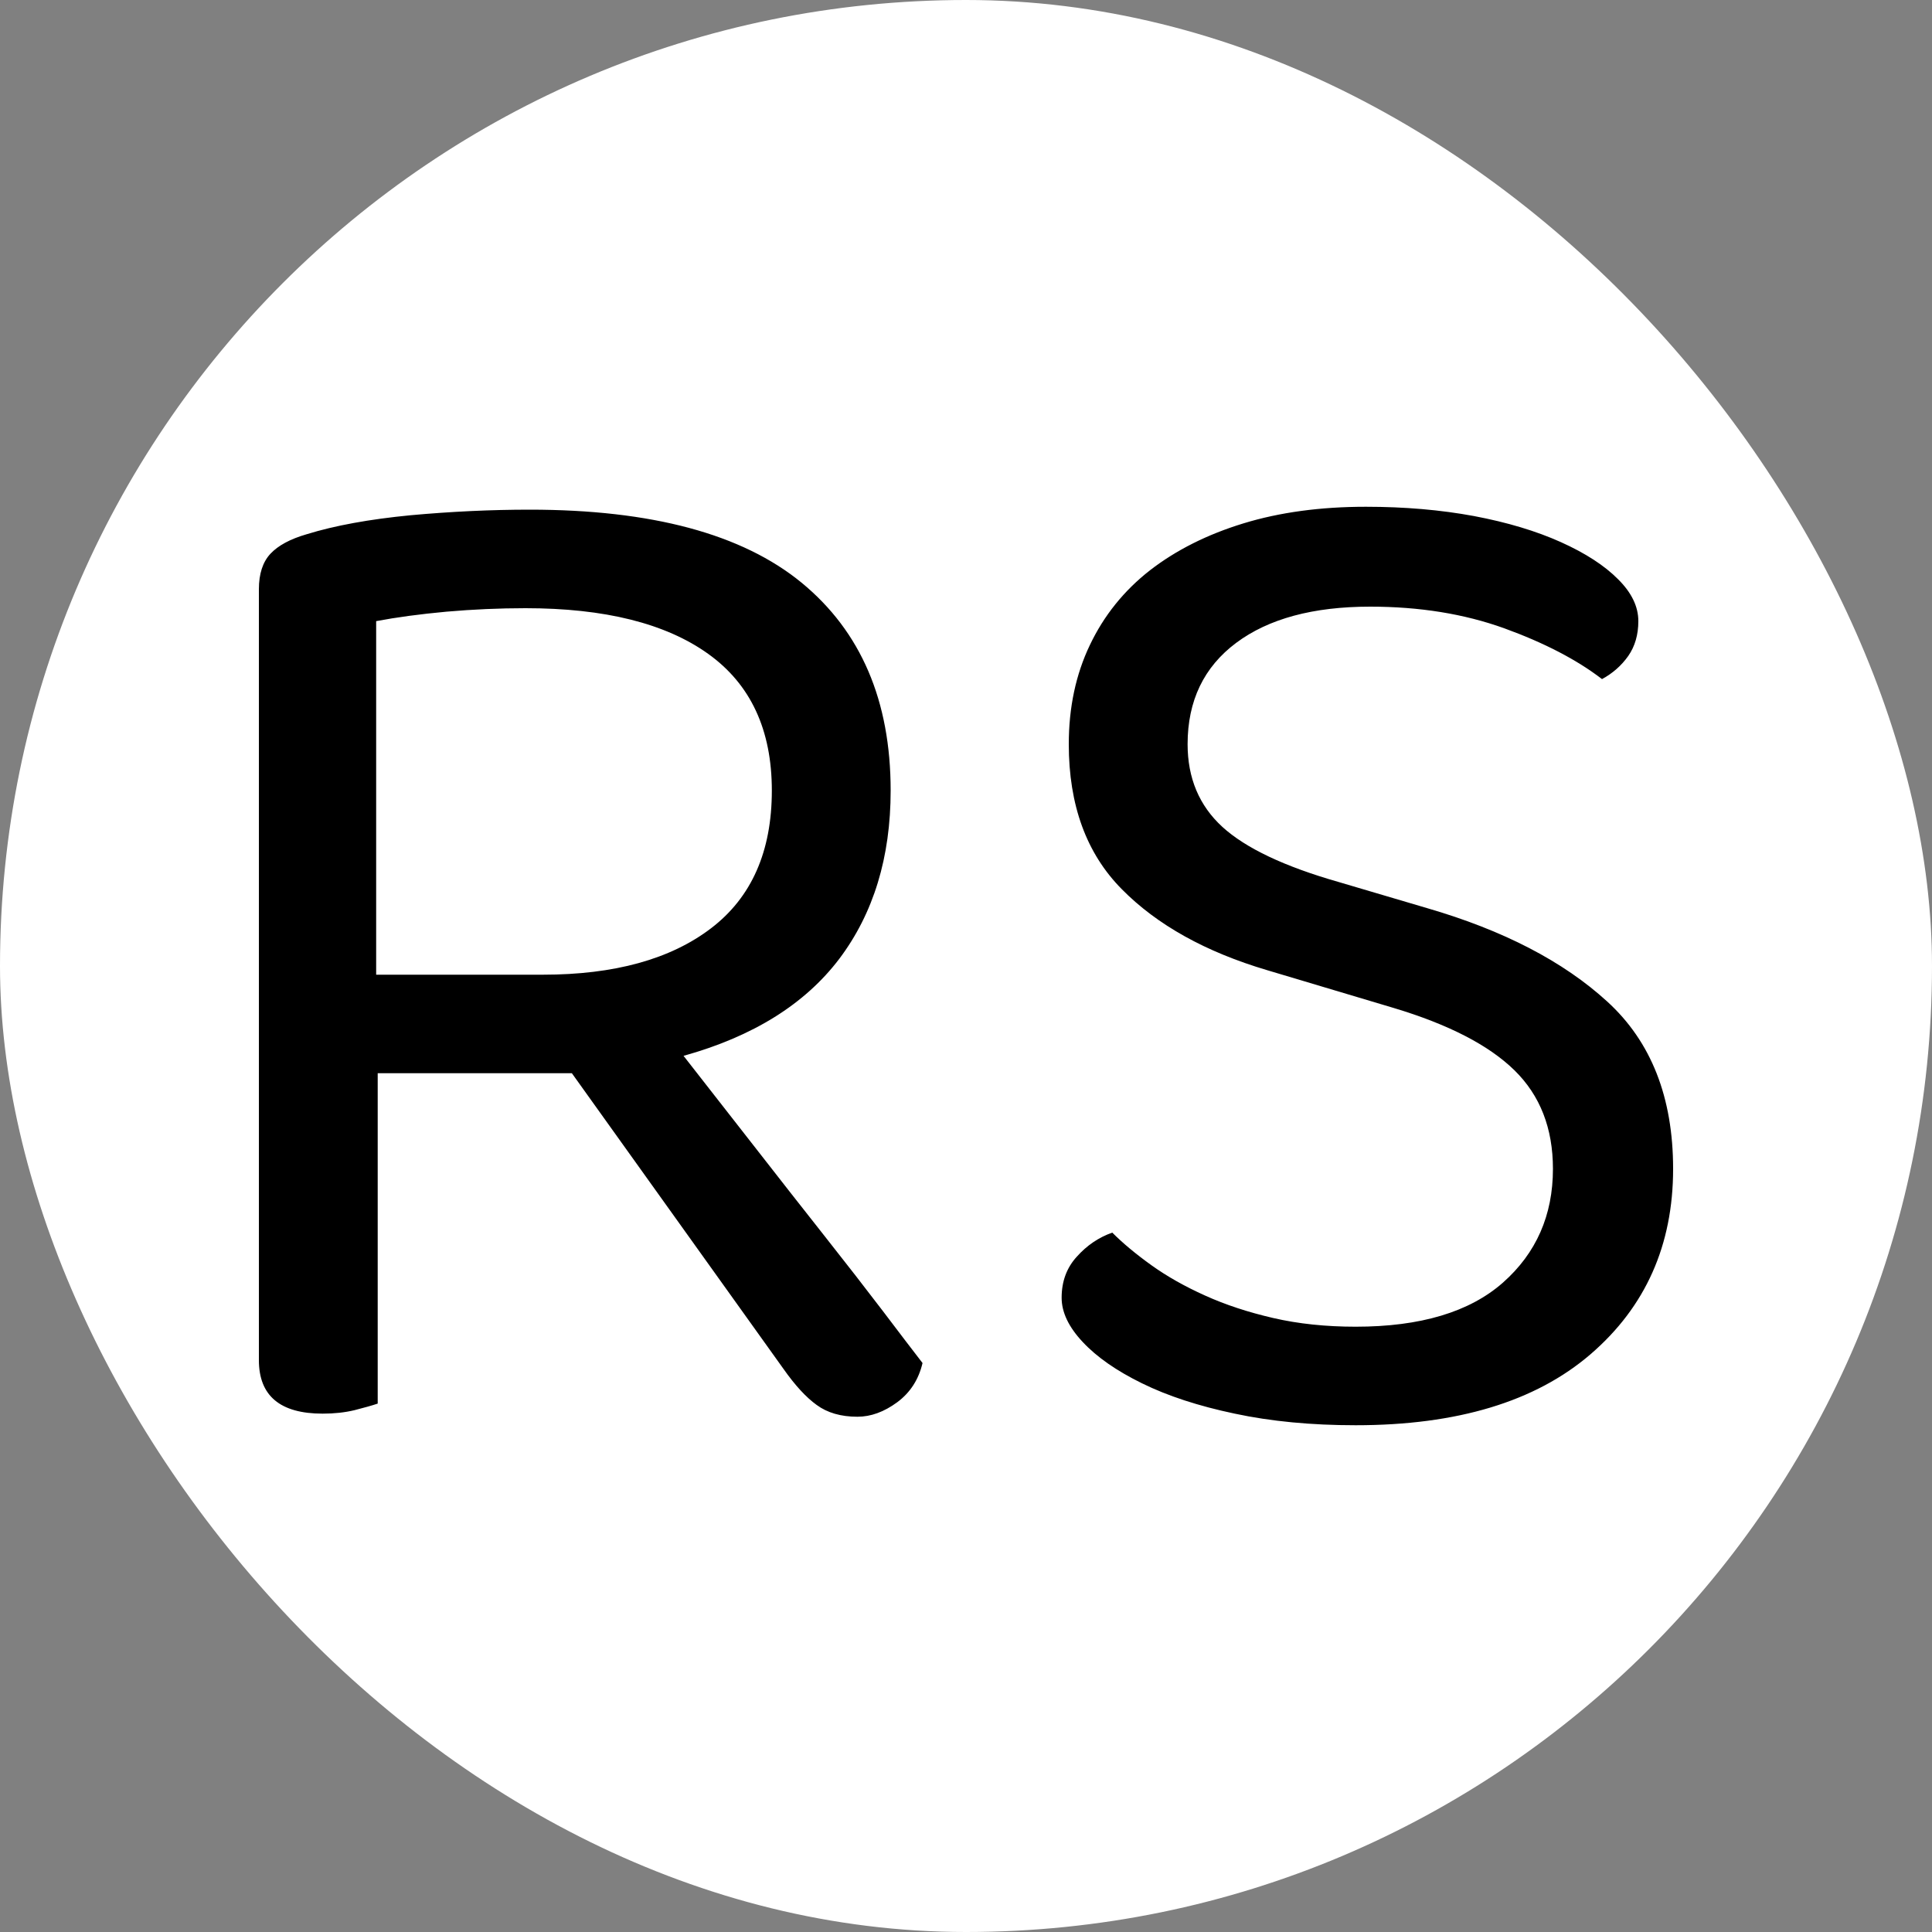 <svg xmlns="http://www.w3.org/2000/svg" width="256" height="256" viewBox="0 0 100 100"><rect x="0" y="0" width="100" height="100" fill="#808080" stroke="none"/><rect width="100" height="100" rx="50" fill="#ffffff"></rect><path d="M19.55 55.55L19.55 72.65Q19.10 72.80 18.35 72.99Q17.60 73.17 16.70 73.17L16.70 73.17Q13.40 73.17 13.40 70.40L13.40 70.40L13.40 30.50Q13.40 29.30 14.00 28.66Q14.60 28.02 15.88 27.65L15.88 27.65Q18.05 26.98 21.24 26.67Q24.42 26.38 27.42 26.38L27.42 26.38Q36.88 26.38 41.49 30.16Q46.10 33.95 46.10 40.92L46.10 40.92Q46.10 46.10 43.44 49.63Q40.77 53.15 35.38 54.65L35.38 54.65Q37.25 57.05 39.13 59.45Q41 61.85 42.69 63.99Q44.38 66.13 45.69 67.85Q47 69.58 47.75 70.55L47.75 70.55Q47.45 71.83 46.44 72.58Q45.42 73.33 44.38 73.33L44.38 73.33Q43.10 73.33 42.27 72.72Q41.45 72.13 40.55 70.85L40.55 70.85L29.60 55.55L19.55 55.55ZM19.47 50.45L28.10 50.45Q33.65 50.45 36.80 48.05Q39.95 45.65 39.95 40.92L39.95 40.92Q39.95 36.20 36.65 33.84Q33.35 31.48 27.20 31.48L27.20 31.48Q25.17 31.48 23.11 31.66Q21.05 31.85 19.47 32.15L19.47 32.15L19.47 50.45ZM70.17 68.67L70.17 68.67Q75.20 68.67 77.79 66.39Q80.38 64.10 80.38 60.50L80.38 60.50Q80.38 57.35 78.39 55.40Q76.40 53.45 72.13 52.17L72.13 52.17L65.60 50.22Q60.80 48.80 58.06 46.02Q55.32 43.25 55.32 38.52L55.32 38.52Q55.32 35.67 56.41 33.39Q57.50 31.10 59.52 29.52Q61.55 27.95 64.36 27.09Q67.17 26.23 70.70 26.23L70.70 26.23Q73.70 26.23 76.29 26.71Q78.88 27.20 80.79 28.06Q82.70 28.92 83.75 29.98Q84.80 31.02 84.80 32.15L84.80 32.15Q84.80 33.20 84.28 33.95Q83.75 34.70 82.92 35.15L82.92 35.15Q80.97 33.65 77.86 32.52Q74.75 31.40 70.92 31.40L70.92 31.40Q66.50 31.40 63.99 33.27Q61.47 35.15 61.47 38.52L61.47 38.52Q61.47 41.15 63.27 42.80Q65.08 44.45 69.28 45.65L69.28 45.65L73.85 47Q79.78 48.72 83.19 51.84Q86.60 54.95 86.60 60.50L86.60 60.50Q86.60 66.42 82.32 70.10Q78.05 73.77 70.17 73.77L70.17 73.77Q66.72 73.77 63.91 73.17Q61.10 72.58 59.11 71.60Q57.13 70.63 56.04 69.46Q54.95 68.30 54.95 67.17L54.95 67.17Q54.95 65.90 55.74 65.04Q56.52 64.17 57.57 63.80L57.57 63.80Q58.40 64.63 59.60 65.49Q60.80 66.35 62.38 67.06Q63.95 67.77 65.90 68.22Q67.85 68.67 70.17 68.67Z" fill="#000000"></path></svg>